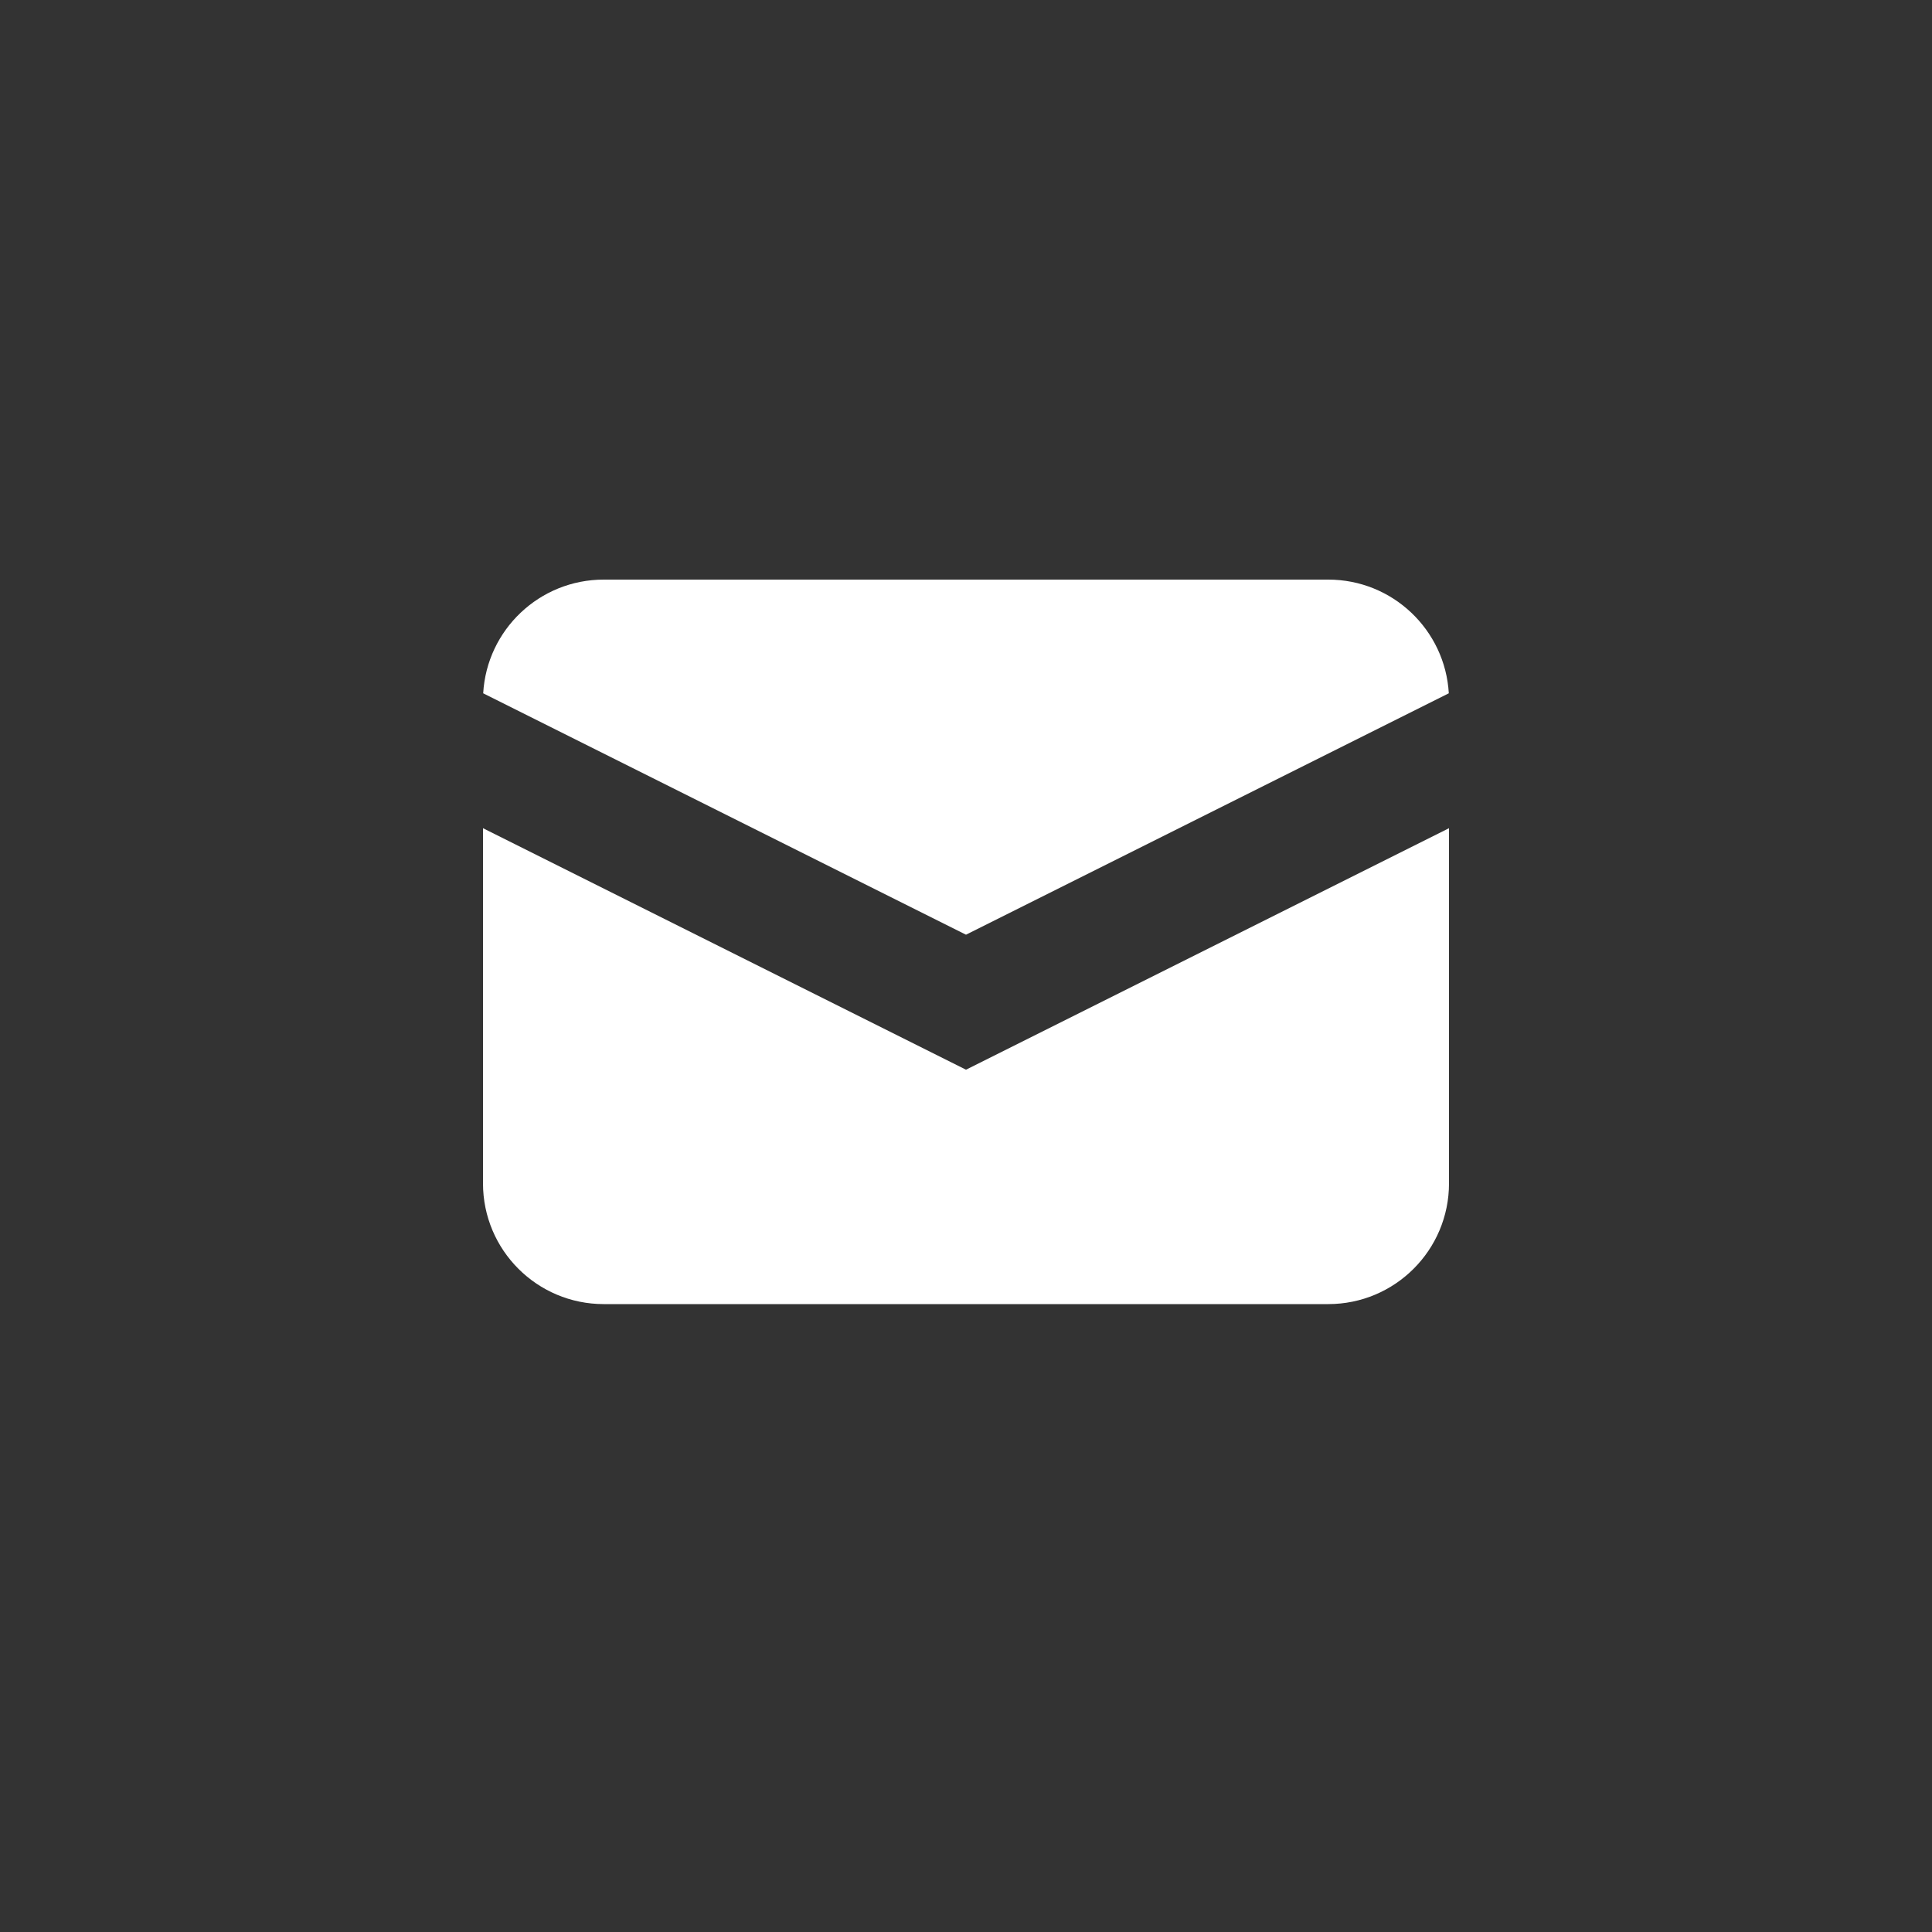 <svg width="40" height="40" viewBox="0 0 40 40" fill="none" xmlns="http://www.w3.org/2000/svg">
<rect x="0" y="0" width="40" height="40" fill="#333333" stroke="none"/>
<path d="M10.004 14.354L20 19.352L29.996 14.354C29.92 13.041 28.832 12 27.5 12H12.5C11.168 12 10.079 13.041 10.004 14.354Z" fill="white"/>
<path d="M30 17.147L20 22.147L10 17.147V24.5C10 25.881 11.119 27 12.5 27H27.5C28.881 27 30 25.881 30 24.5V17.147Z" fill="white"/>
</svg>
